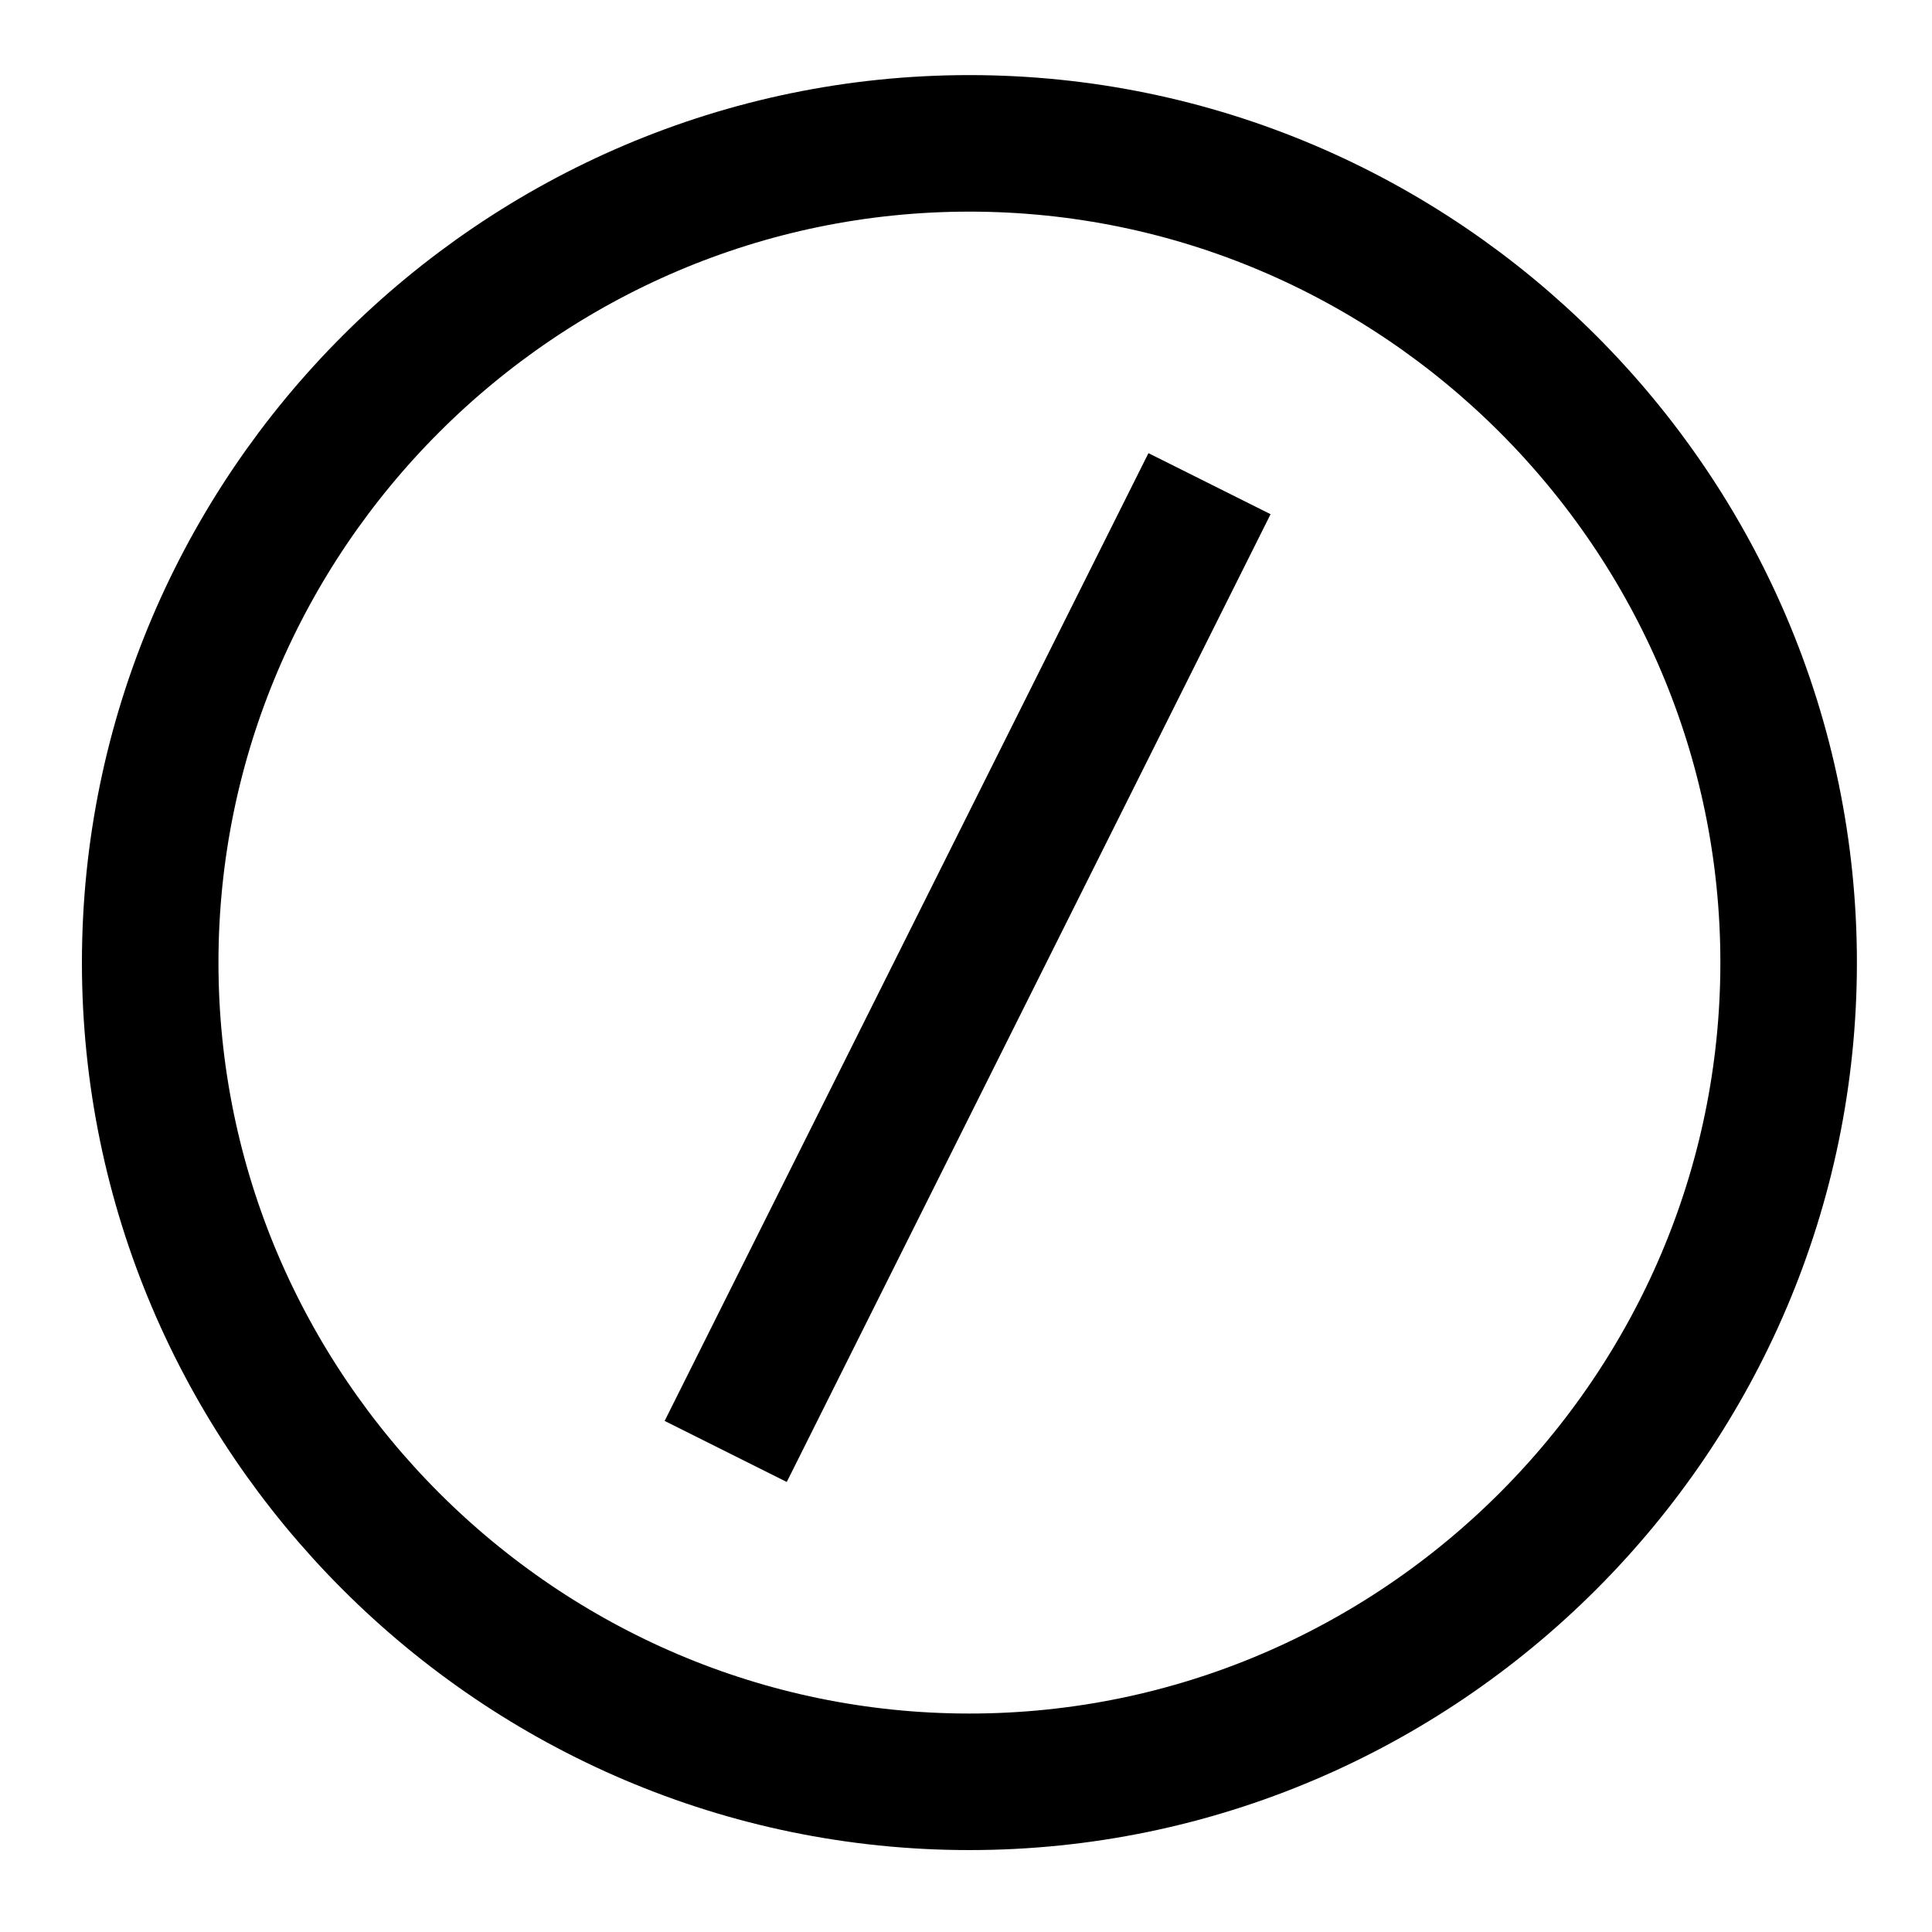 <?xml version="1.0" encoding="utf-8"?>
<!-- Generator: Adobe Illustrator 22.1.0, SVG Export Plug-In . SVG Version: 6.00 Build 0)  -->
<svg version="1.1" id="图层_1" xmlns="http://www.w3.org/2000/svg" xmlns:xlink="http://www.w3.org/1999/xlink" x="0px" y="0px"
	 viewBox="0 0 28.3 28.3" style="enable-background:new 0 0 28.3 28.3;" xml:space="preserve">
<style type="text/css">
	.st0{fill:none;stroke:#000000;stroke-width:2;stroke-miterlimit:10;}
</style>
<path class="st0" d="M14.2,2.1c-6.6,0-12,5.4-12,12s5.4,12,12,12s12-5.4,12-12S20.8,2.1,14.2,2.1z"/>
<line class="st0" x1="10.63" y1="21.261" x2="17.717" y2="7.085"/>
</svg>
